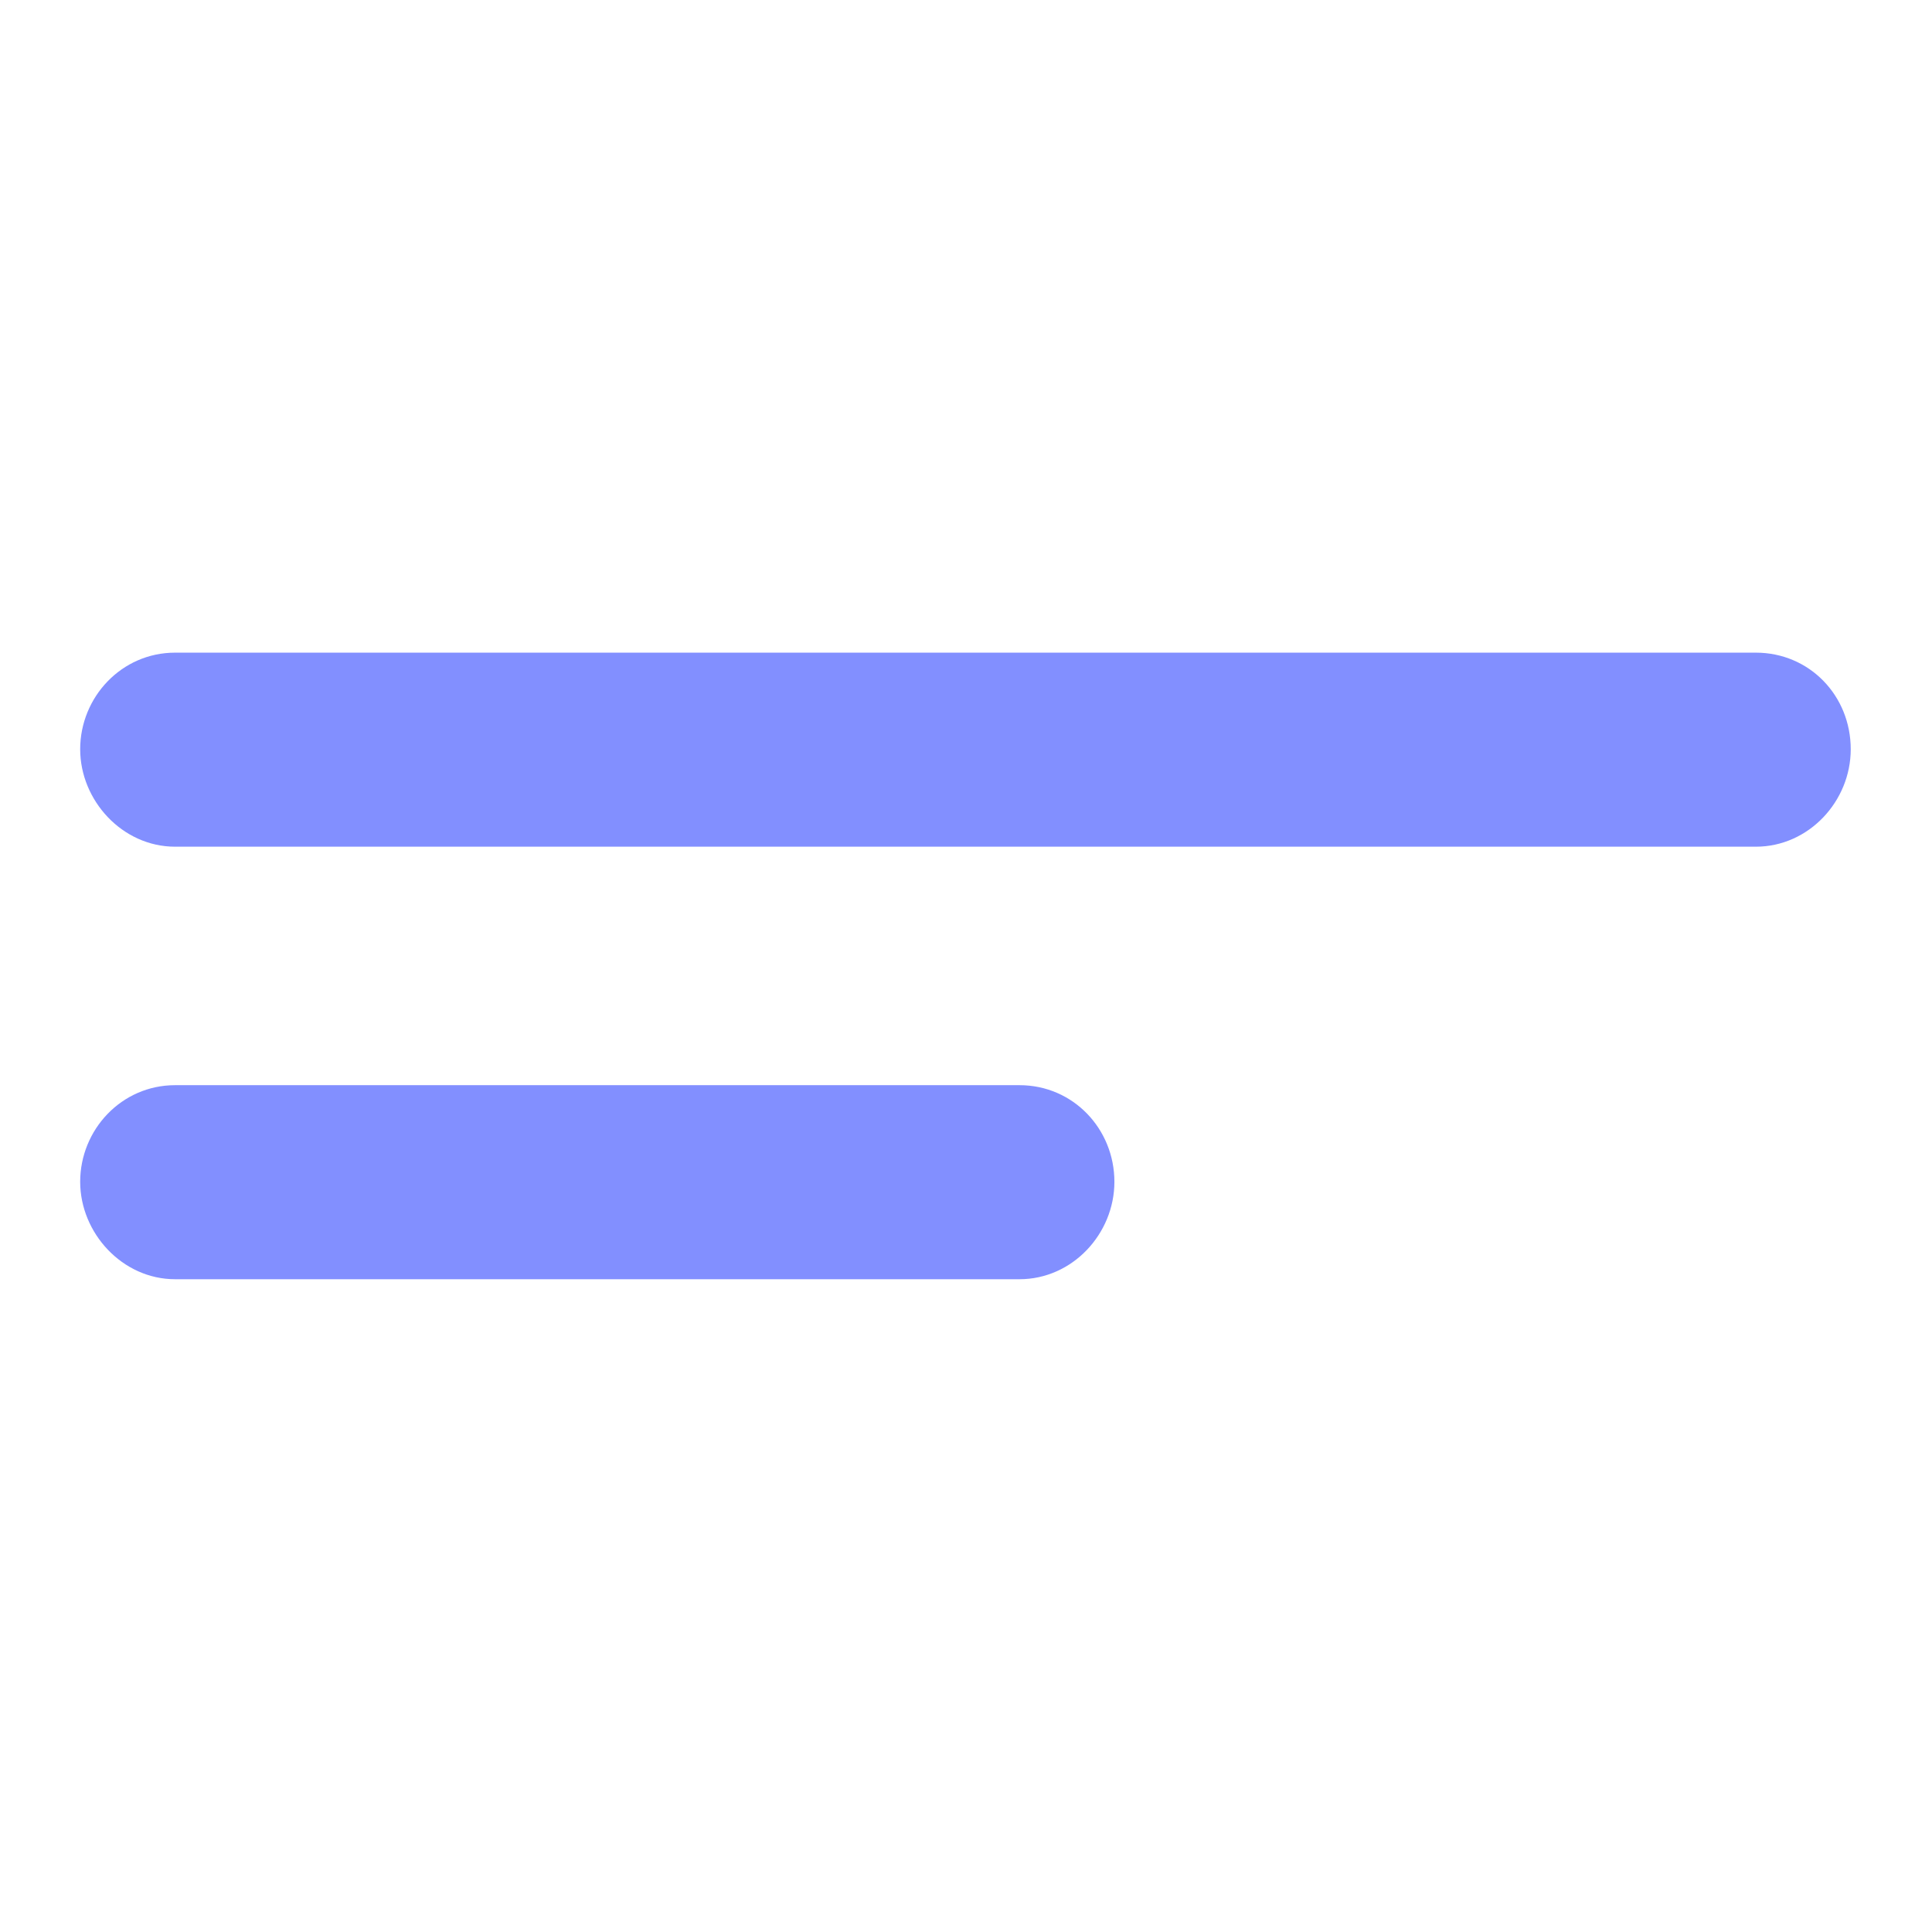 <svg width="16" height="16" viewBox="0 0 16 16" fill="none" xmlns="http://www.w3.org/2000/svg">
<path d="M1.45 7.012H14.541C14.979 7.012 15.327 6.636 15.327 6.205C15.327 5.761 14.985 5.405 14.541 5.405H1.45C1.006 5.405 0.664 5.774 0.664 6.205C0.664 6.629 1.013 7.012 1.45 7.012ZM1.45 10.594H8.443C8.881 10.594 9.229 10.218 9.229 9.787C9.229 9.35 8.888 8.987 8.443 8.987H1.45C1.006 8.987 0.664 9.356 0.664 9.787C0.664 10.211 1.013 10.594 1.45 10.594Z" fill="#828FFF"/>
</svg>
